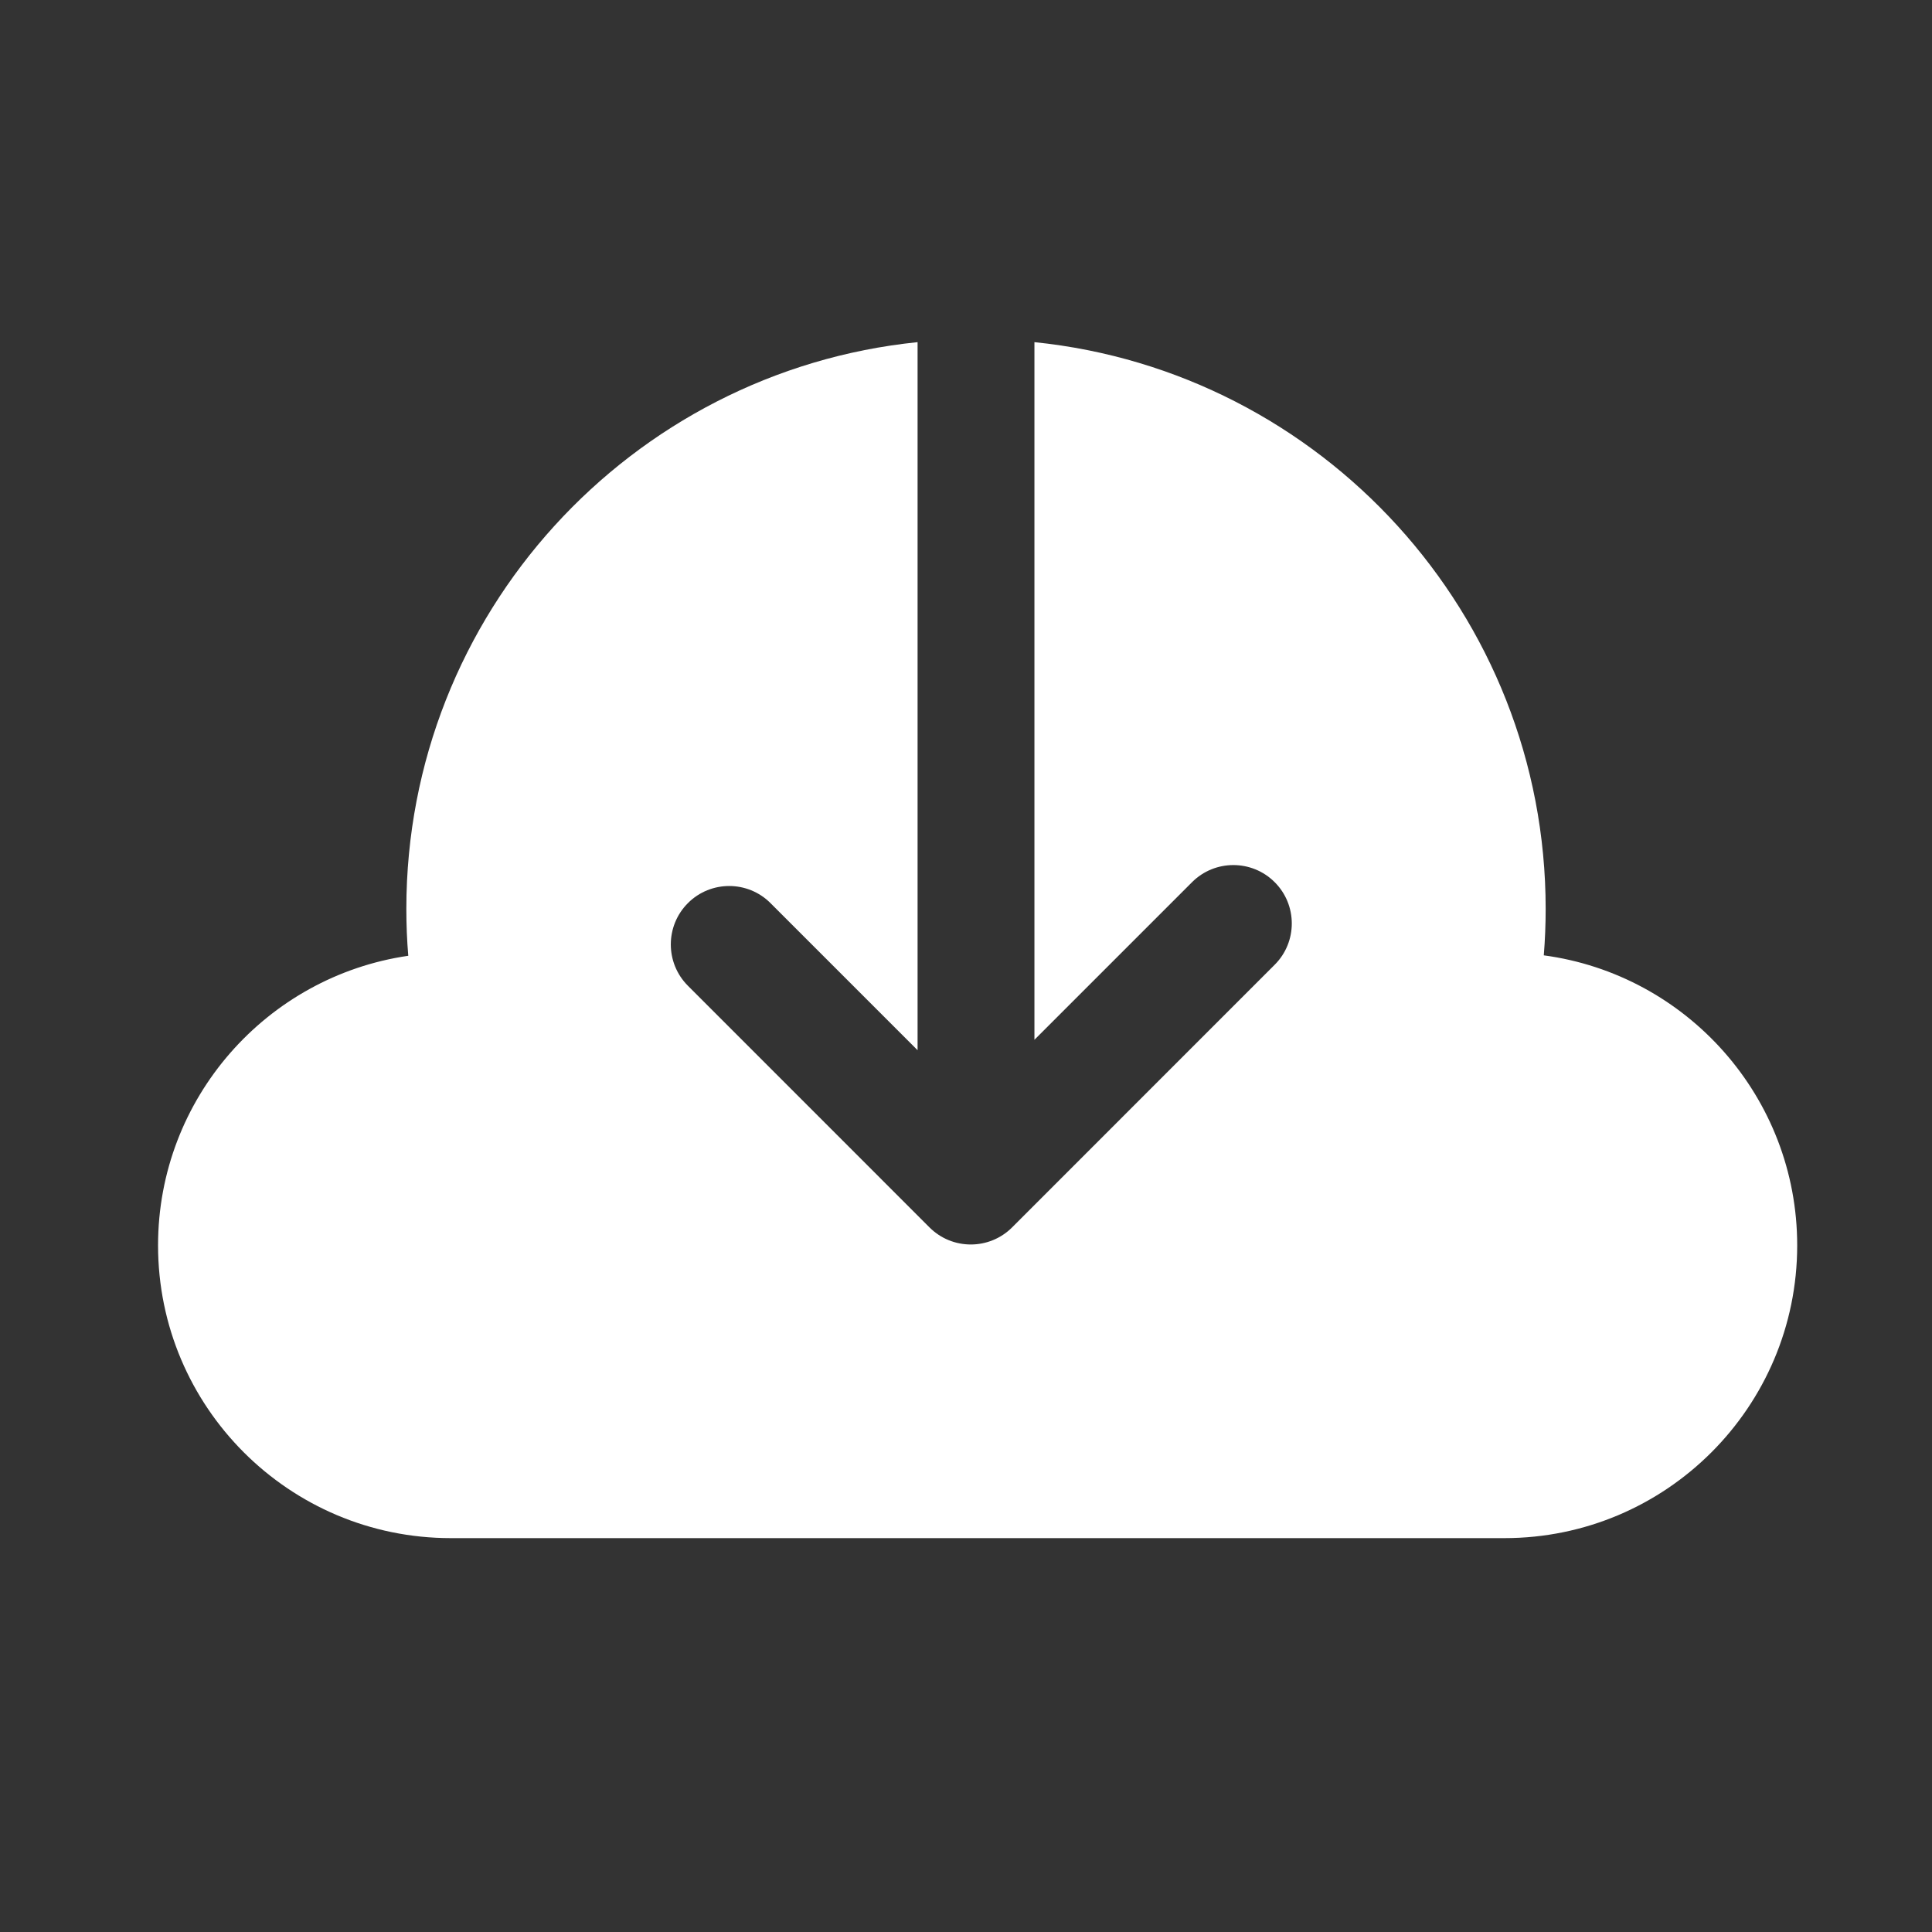 <svg width="31" height="31" viewBox="0 0 31 31" fill="none" xmlns="http://www.w3.org/2000/svg">
<rect x="0" y="0" width="31" height="31" fill="#333333" stroke="none"/>
<path fill-rule="evenodd" clip-rule="evenodd" d="M14.723 5.49C10.118 5.96 6.52 9.854 6.52 14.583C6.52 14.836 6.53 15.088 6.551 15.336C4.281 15.666 2.536 17.622 2.536 19.983C2.536 22.576 4.64 24.68 7.233 24.68H24.14C26.732 24.68 28.837 22.576 28.837 19.983C28.837 17.605 27.065 15.637 24.771 15.329C24.791 15.083 24.801 14.834 24.801 14.583C24.801 9.854 21.203 5.96 16.598 5.49V16.684L19.127 14.155C19.493 13.789 20.087 13.789 20.453 14.155C20.819 14.52 20.819 15.115 20.453 15.48L16.24 19.694C15.874 20.06 15.28 20.06 14.914 19.694L11.038 15.817C10.672 15.451 10.672 14.857 11.038 14.491C11.403 14.125 11.998 14.125 12.363 14.491L14.723 16.851V5.49Z" fill="white"/>
</svg>
